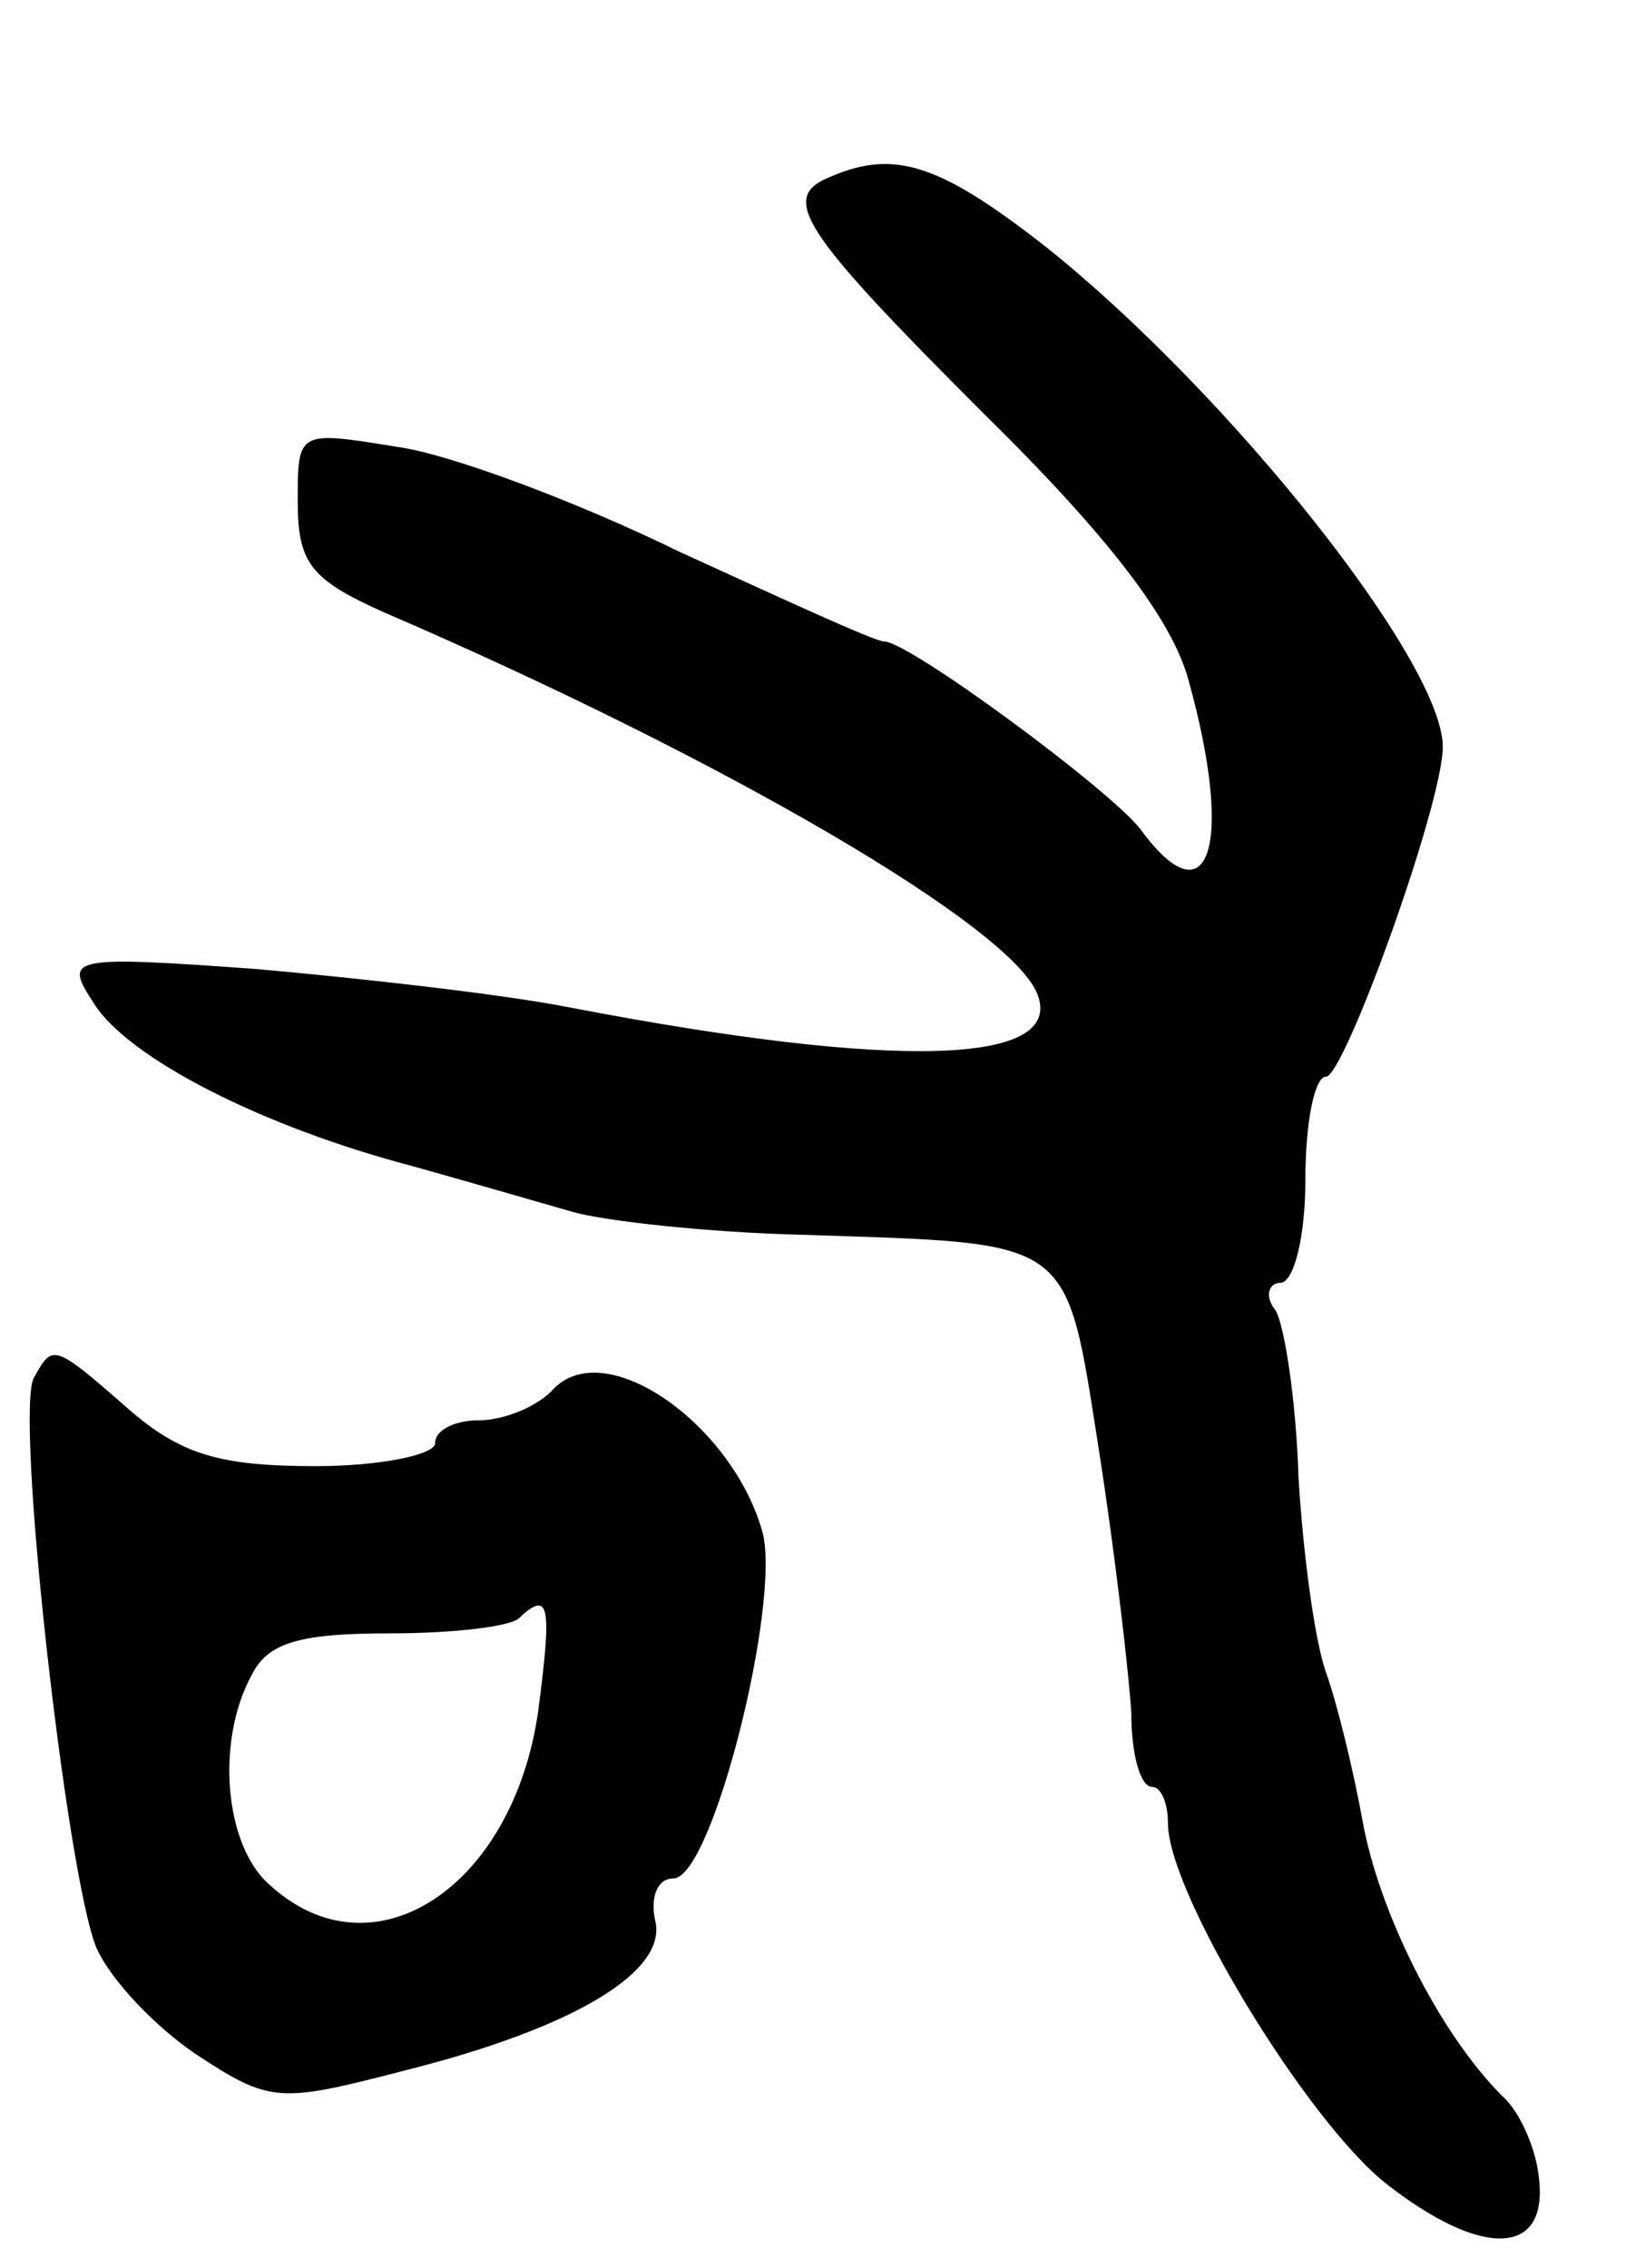<svg version="1.0" xmlns="http://www.w3.org/2000/svg"
 width="71pt" height="99pt" viewBox="0 0 71 99"
 preserveAspectRatio="xMidYMid meet">
<g transform="translate(0,99) scale(0.1,-0.1)"
fill="#000000" stroke="none">
<path d="M363 913 c-23 -9 -14 -23 66 -103 56 -55 83 -91 90 -117 20 -72 9
-106 -21 -65 -13 17 -101 82 -112 82 -4 0 -43 18 -89 39 -45 22 -101 43 -124
46 -43 7 -43 7 -43 -24 0 -27 6 -34 37 -48 151 -65 275 -138 286 -167 12 -31
-62 -33 -203 -6 -30 6 -93 13 -138 17 -83 6 -84 5 -71 -15 15 -24 74 -54 139
-71 25 -7 56 -16 70 -20 14 -4 59 -9 100 -10 120 -4 115 0 130 -95 7 -45 13
-97 14 -114 0 -18 4 -32 9 -32 4 0 7 -7 7 -16 0 -30 60 -129 95 -157 42 -33
71 -32 67 2 -1 12 -8 29 -16 36 -28 28 -54 81 -61 120 -4 22 -11 51 -16 65 -5
14 -10 52 -12 85 -1 33 -6 66 -10 73 -5 6 -3 12 2 12 6 0 11 20 11 45 0 25 4
45 9 45 8 0 51 119 51 144 0 37 -93 154 -173 218 -46 36 -66 43 -94 31z"/>
<path d="M15 389 c-9 -13 14 -217 27 -249 6 -14 26 -35 44 -47 32 -21 36 -21
90 -7 76 19 116 44 110 66 -2 10 1 18 8 18 17 0 47 120 39 151 -13 47 -68 86
-91 63 -7 -8 -22 -14 -33 -14 -10 0 -19 -4 -19 -10 0 -5 -24 -10 -52 -10 -42
0 -59 5 -82 25 -33 29 -33 28 -41 14z m220 -146 c-11 -77 -72 -117 -117 -76
-20 17 -24 63 -8 92 7 14 21 18 60 18 28 0 54 3 57 7 13 12 14 5 8 -41z"/>
</g>
</svg>
